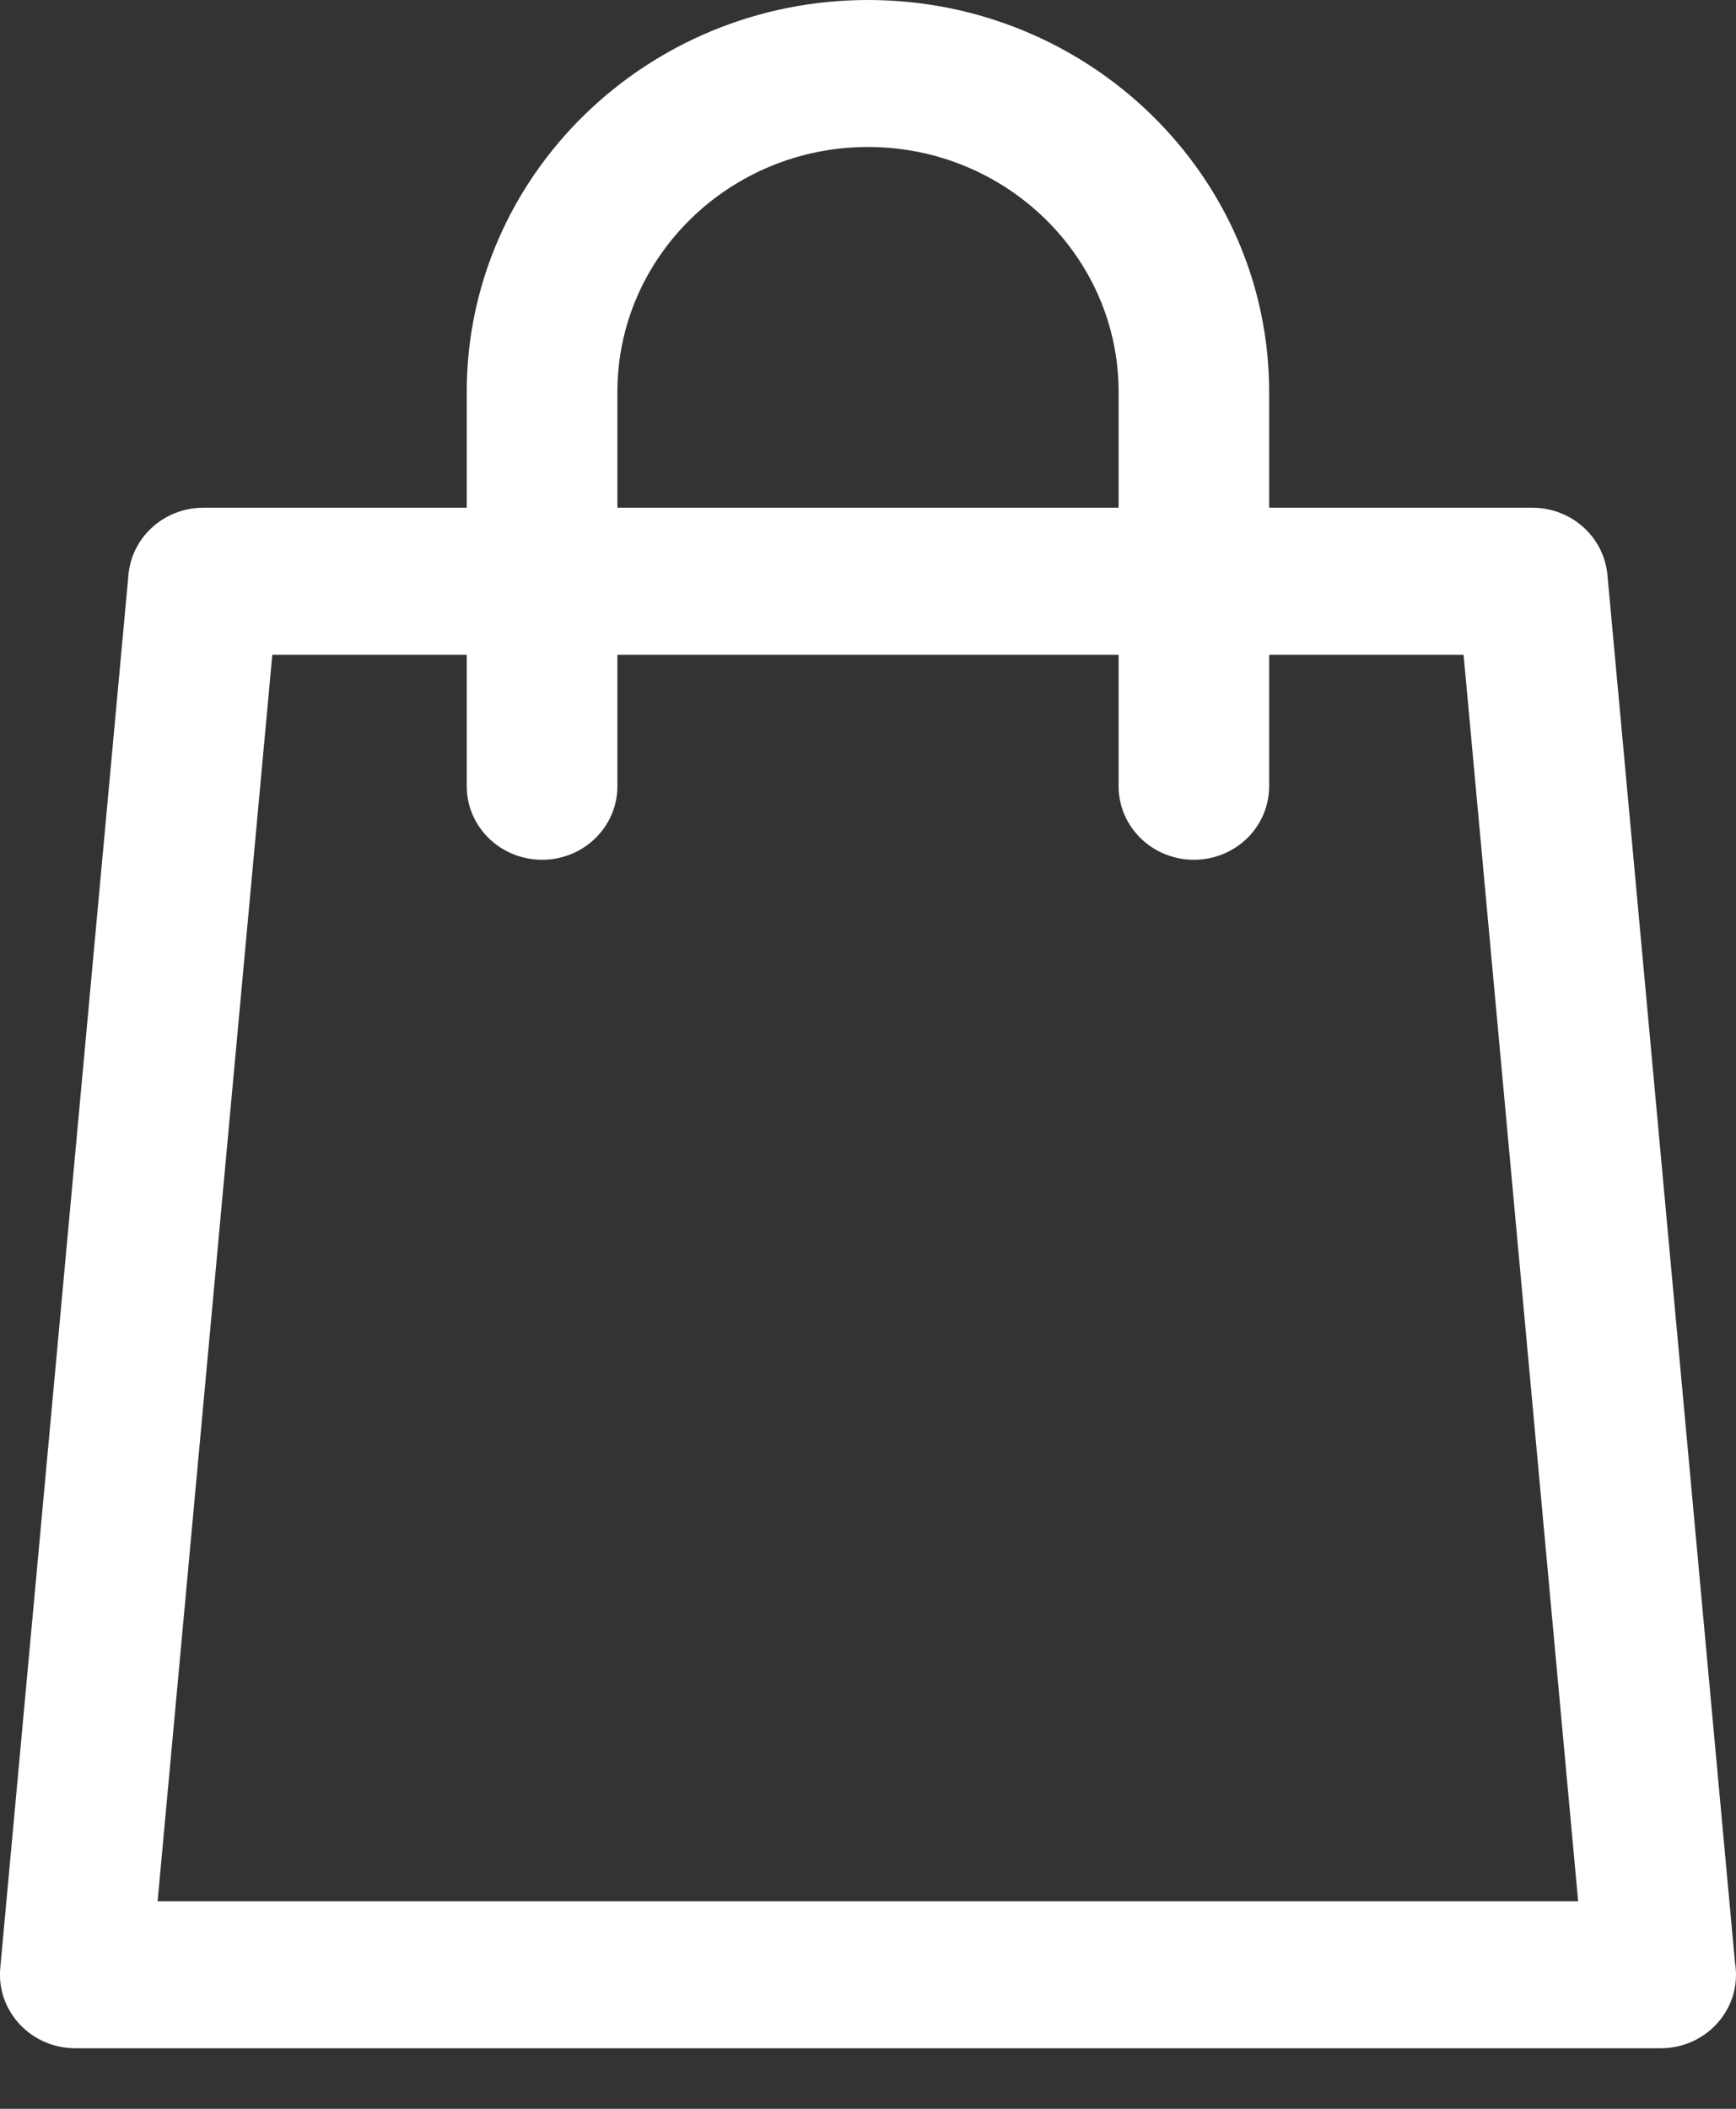 <svg width="14" height="17" viewBox="0 0 14 17" fill="none" xmlns="http://www.w3.org/2000/svg">
<rect x="0" y="0" width="14" height="17" fill="#333333" stroke="none"/>
<path d="M13.992 15.822L12.963 4.633C12.934 4.327 12.672 4.093 12.358 4.093H10.235V3.159C10.235 1.417 8.784 0 7 0C5.216 0 3.764 1.417 3.764 3.159V4.093H1.64C1.326 4.093 1.064 4.327 1.036 4.633L0.002 15.866C-0.013 16.032 0.044 16.196 0.159 16.319C0.274 16.442 0.437 16.512 0.607 16.512H13.391C13.392 16.512 13.392 16.512 13.393 16.512C13.728 16.512 14 16.247 14 15.919C14 15.886 13.997 15.854 13.992 15.822ZM4.979 3.159C4.979 2.071 5.885 1.185 7 1.185C8.114 1.185 9.021 2.071 9.021 3.159V4.093H4.979V3.159ZM1.271 15.327L2.196 5.278H3.764V6.338C3.764 6.666 4.036 6.931 4.372 6.931C4.707 6.931 4.979 6.666 4.979 6.338V5.278H9.021V6.338C9.021 6.666 9.293 6.931 9.628 6.931C9.964 6.931 10.235 6.666 10.235 6.338V5.278H11.803L12.727 15.327H1.271Z" fill="white"/>
</svg>
